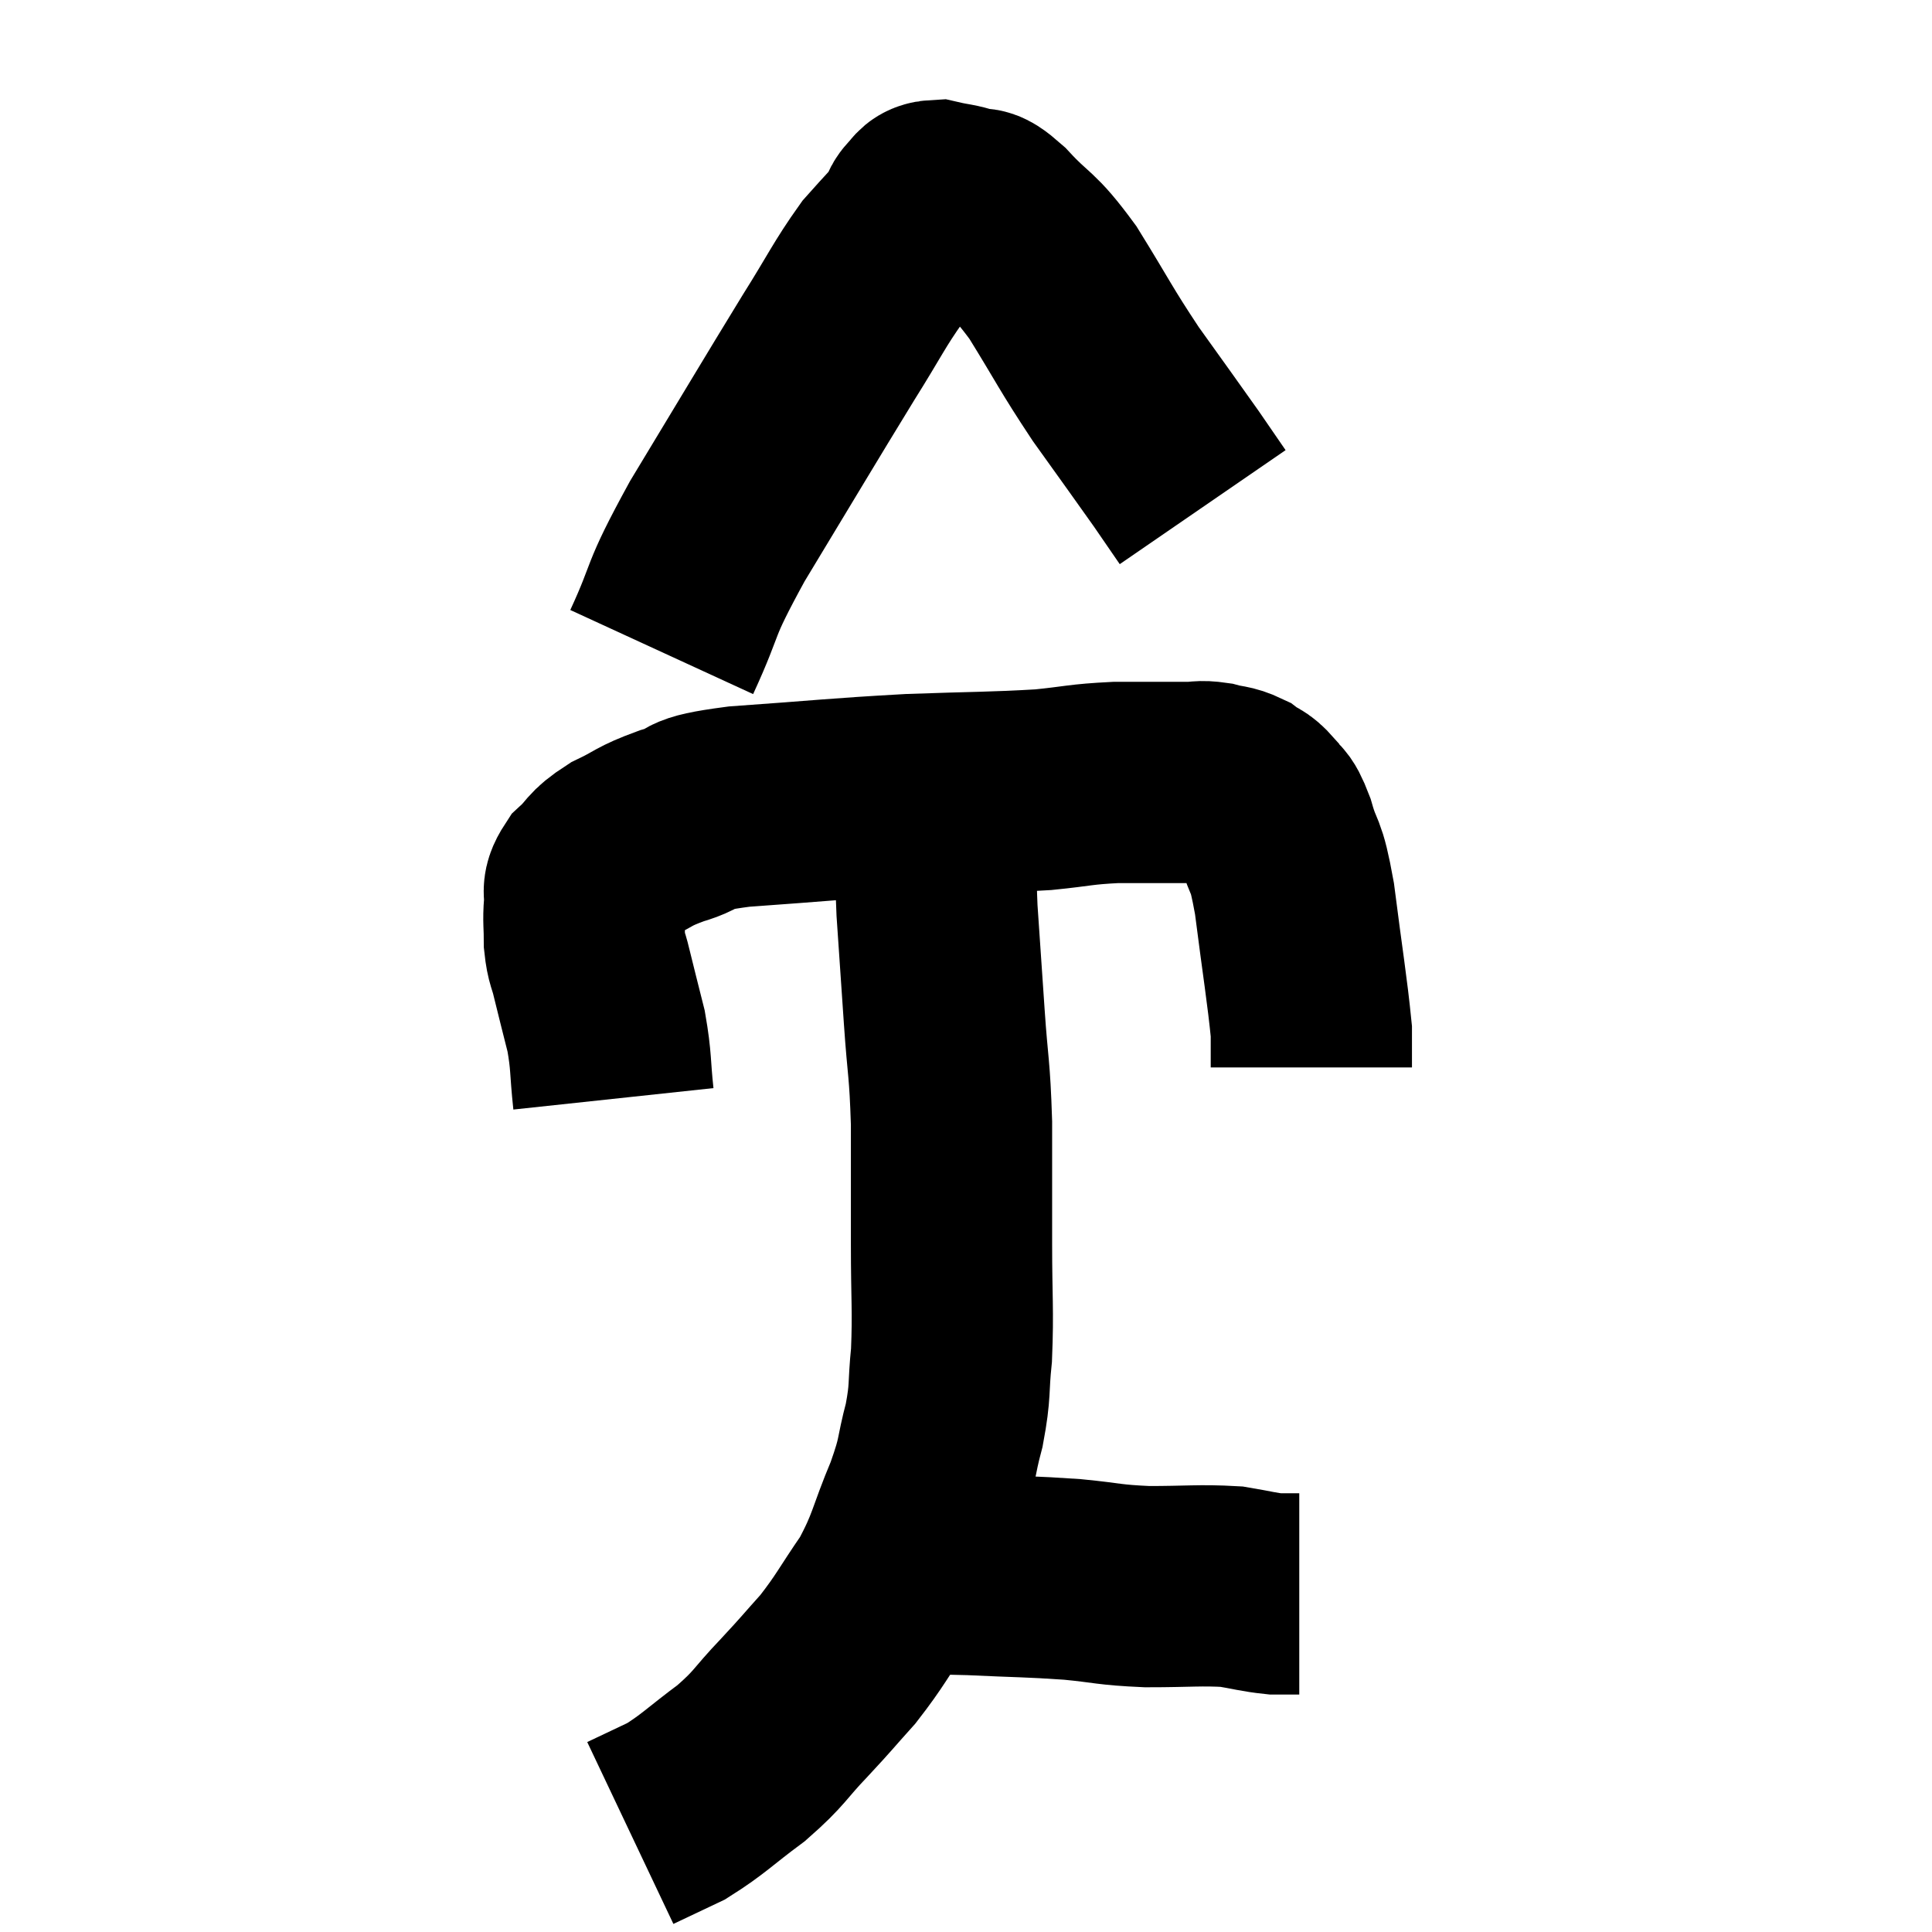 <svg width="48" height="48" viewBox="0 0 48 48" xmlns="http://www.w3.org/2000/svg"><path d="M 15.24 27.3 C 15.15 26.46, 15.195 26.4, 15.06 25.62 C 14.88 24.9, 14.835 24.735, 14.7 24.18 C 14.61 23.79, 14.565 23.82, 14.52 23.4 C 14.52 22.95, 14.49 22.89, 14.52 22.5 C 14.58 22.17, 14.415 22.185, 14.64 21.84 C 15.03 21.48, 14.91 21.45, 15.42 21.12 C 16.05 20.82, 15.945 20.79, 16.68 20.52 C 17.52 20.28, 16.875 20.235, 18.36 20.04 C 20.49 19.89, 20.73 19.845, 22.62 19.74 C 24.27 19.68, 24.645 19.695, 25.92 19.62 C 26.82 19.53, 26.82 19.485, 27.72 19.44 C 28.62 19.44, 28.92 19.44, 29.52 19.44 C 29.82 19.44, 29.805 19.395, 30.12 19.44 C 30.45 19.53, 30.495 19.485, 30.78 19.62 C 31.02 19.8, 31.035 19.725, 31.26 19.98 C 31.47 20.31, 31.455 20.055, 31.68 20.64 C 31.92 21.48, 31.935 21.075, 32.16 22.32 C 32.37 23.97, 32.475 24.57, 32.58 25.62 C 32.58 26.07, 32.58 26.295, 32.58 26.52 L 32.58 26.52" fill="none" stroke="black" stroke-width="5"></path><path d="M 16.44 16.2 C 17.13 14.7, 16.785 15.09, 17.82 13.2 C 19.2 10.92, 19.56 10.305, 20.58 8.64 C 21.24 7.59, 21.345 7.32, 21.9 6.54 C 22.35 6.03, 22.545 5.85, 22.8 5.52 C 22.86 5.37, 22.8 5.355, 22.92 5.22 C 23.1 5.1, 22.995 4.995, 23.28 4.98 C 23.67 5.07, 23.7 5.04, 24.06 5.16 C 24.39 5.31, 24.195 4.995, 24.72 5.46 C 25.44 6.24, 25.41 6, 26.16 7.02 C 26.94 8.28, 26.955 8.385, 27.72 9.54 C 28.47 10.59, 28.68 10.875, 29.22 11.64 C 29.55 12.12, 29.715 12.36, 29.88 12.6 C 29.88 12.6, 29.88 12.6, 29.88 12.6 L 29.88 12.6" fill="none" stroke="black" stroke-width="5"></path><path d="M 23.28 19.32 C 23.28 20.19, 23.28 20.235, 23.28 21.06 C 23.28 21.84, 23.235 21.57, 23.28 22.62 C 23.37 23.94, 23.37 23.94, 23.46 25.26 C 23.55 26.58, 23.595 26.49, 23.64 27.9 C 23.64 29.4, 23.64 29.46, 23.64 30.9 C 23.64 32.28, 23.685 32.535, 23.64 33.66 C 23.55 34.53, 23.625 34.515, 23.46 35.4 C 23.22 36.3, 23.34 36.18, 22.98 37.2 C 22.5 38.34, 22.56 38.475, 22.02 39.48 C 21.42 40.35, 21.39 40.485, 20.82 41.22 C 20.28 41.82, 20.34 41.775, 19.74 42.42 C 19.08 43.11, 19.155 43.155, 18.42 43.8 C 17.61 44.4, 17.49 44.565, 16.8 45 C 16.23 45.27, 15.945 45.405, 15.66 45.54 L 15.66 45.54" fill="none" stroke="black" stroke-width="5"></path><path d="M 21.66 39.18 C 21.9 39.12, 21.87 39.075, 22.14 39.06 C 22.44 39.09, 22.245 39.105, 22.74 39.12 C 23.43 39.12, 23.145 39.09, 24.12 39.12 C 25.38 39.18, 25.545 39.165, 26.64 39.24 C 27.57 39.33, 27.51 39.375, 28.5 39.42 C 29.55 39.42, 29.805 39.375, 30.6 39.42 C 31.14 39.51, 31.26 39.555, 31.68 39.6 L 32.28 39.6" fill="none" stroke="black" stroke-width="5"></path></svg>